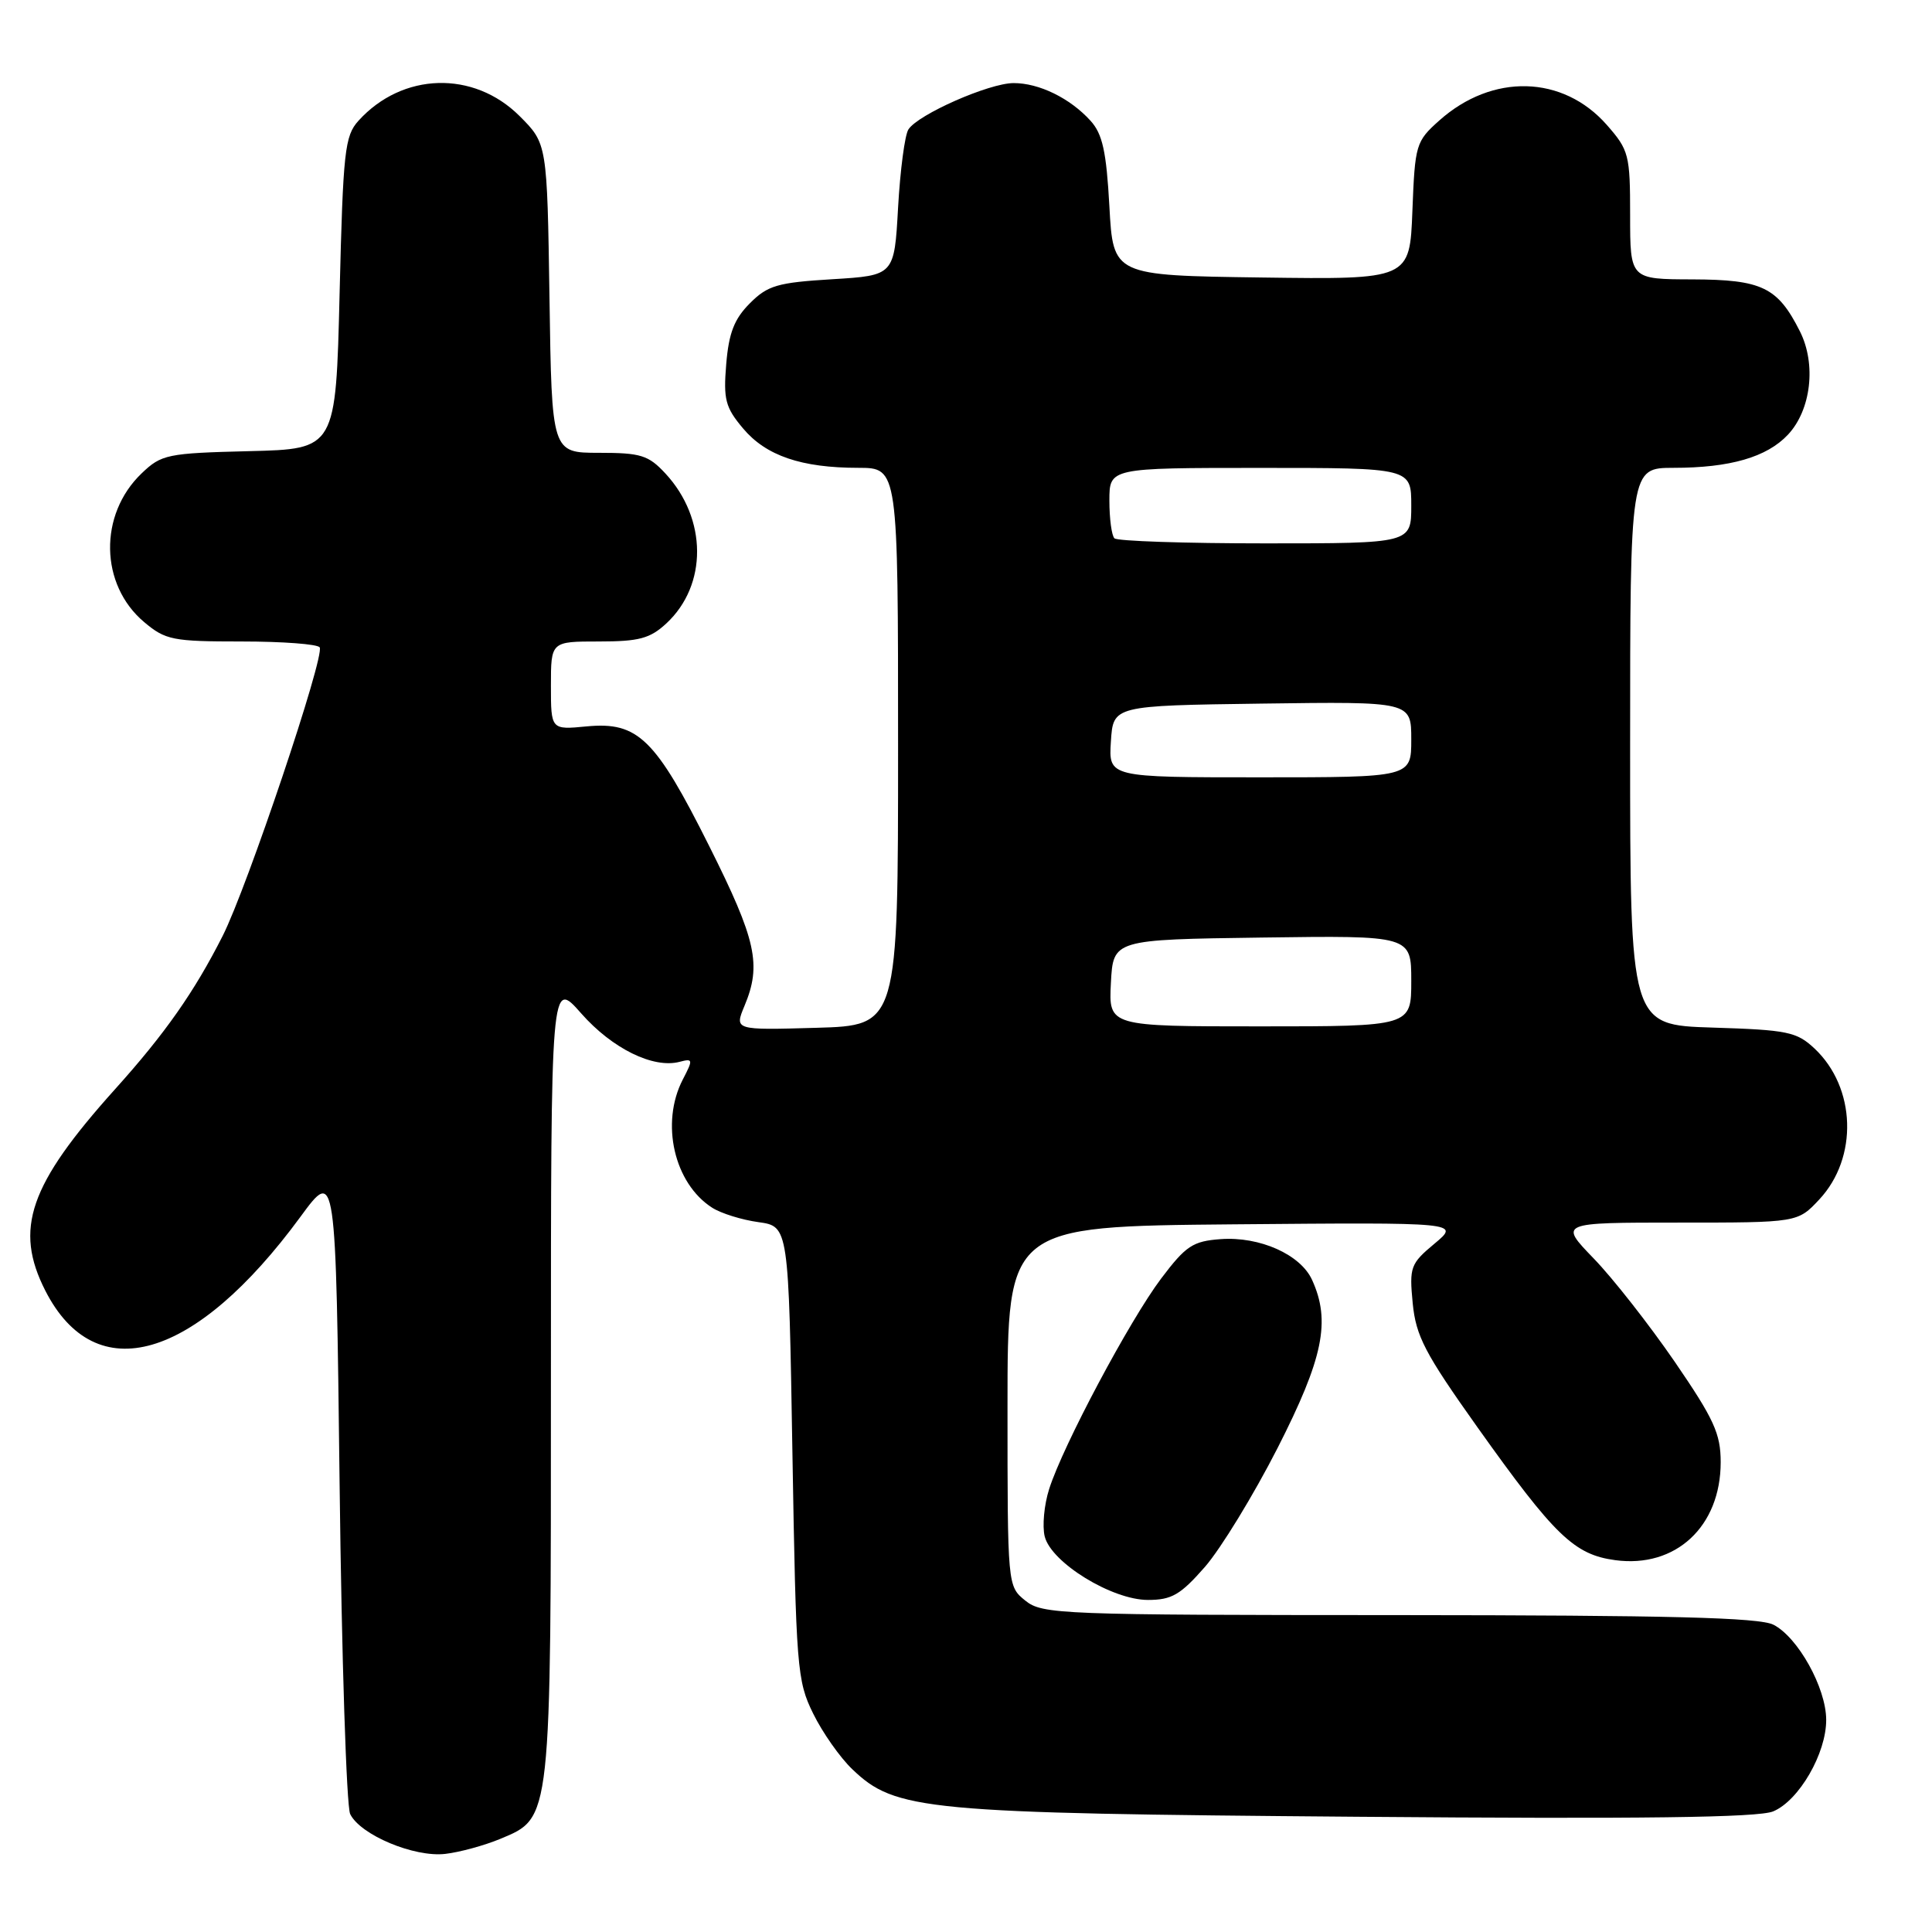<?xml version="1.0" encoding="UTF-8" standalone="no"?>
<!DOCTYPE svg PUBLIC "-//W3C//DTD SVG 1.1//EN" "http://www.w3.org/Graphics/SVG/1.1/DTD/svg11.dtd" >
<svg xmlns="http://www.w3.org/2000/svg" xmlns:xlink="http://www.w3.org/1999/xlink" version="1.1" viewBox="0 0 256 256">
 <g >
 <path fill="currentColor"
d=" M 66.29 243.66 C 73.09 240.81 73.00 241.60 73.00 182.39 C 73.00 129.72 73.00 129.72 77.02 134.29 C 81.12 138.94 86.55 141.61 90.04 140.70 C 91.83 140.23 91.86 140.38 90.47 143.05 C 87.49 148.82 89.32 156.81 94.37 160.03 C 95.54 160.78 98.30 161.64 100.50 161.94 C 104.50 162.50 104.50 162.50 105.00 192.50 C 105.48 221.05 105.61 222.72 107.75 227.06 C 108.98 229.57 111.31 232.88 112.92 234.42 C 118.66 239.92 122.35 240.27 179.85 240.73 C 217.56 241.04 232.98 240.84 234.95 240.02 C 238.37 238.60 242.01 232.32 241.98 227.86 C 241.96 223.63 238.23 216.93 234.98 215.28 C 233.10 214.33 221.15 214.03 185.36 214.01 C 140.46 214.00 138.11 213.91 135.86 212.09 C 133.50 210.18 133.50 210.18 133.50 186.34 C 133.50 162.50 133.50 162.50 163.48 162.23 C 193.46 161.97 193.46 161.97 190.08 164.79 C 186.89 167.45 186.73 167.89 187.19 172.68 C 187.62 177.05 188.79 179.30 195.77 189.12 C 206.01 203.51 208.59 206.00 214.03 206.73 C 222.04 207.81 228.00 202.27 228.00 193.75 C 228.00 189.96 227.11 188.03 221.89 180.41 C 218.52 175.51 213.70 169.36 211.17 166.75 C 206.58 162.00 206.58 162.00 222.39 162.00 C 238.20 162.00 238.20 162.00 241.07 158.93 C 246.23 153.40 245.94 144.12 240.44 138.94 C 238.07 136.72 236.88 136.47 226.92 136.16 C 216.00 135.82 216.00 135.82 216.00 98.91 C 216.00 62.00 216.00 62.00 221.75 61.99 C 229.24 61.99 234.11 60.58 236.91 57.60 C 239.98 54.33 240.69 48.26 238.50 43.91 C 235.55 38.05 233.48 37.05 224.25 37.02 C 216.00 37.00 216.00 37.00 216.00 28.53 C 216.00 20.50 215.84 19.89 212.91 16.55 C 207.10 9.94 197.74 9.69 190.71 15.97 C 187.61 18.74 187.49 19.14 187.15 27.94 C 186.80 37.04 186.80 37.04 167.15 36.77 C 147.50 36.50 147.50 36.50 147.00 27.35 C 146.60 20.07 146.09 17.75 144.50 16.00 C 141.79 13.01 137.68 11.00 134.30 11.01 C 131.05 11.02 121.65 15.16 120.37 17.15 C 119.89 17.89 119.28 22.55 119.00 27.50 C 118.50 36.50 118.50 36.50 110.27 37.00 C 103.02 37.44 101.72 37.82 99.36 40.19 C 97.30 42.25 96.57 44.11 96.23 48.23 C 95.84 52.93 96.11 53.98 98.46 56.77 C 101.50 60.39 106.18 61.99 113.75 61.99 C 119.00 62.00 119.00 62.00 119.00 98.94 C 119.00 135.88 119.00 135.88 108.15 136.19 C 97.31 136.50 97.31 136.50 98.65 133.28 C 100.93 127.83 100.22 124.58 93.99 112.14 C 86.84 97.85 84.54 95.61 77.75 96.25 C 73.00 96.71 73.00 96.71 73.00 90.85 C 73.00 85.00 73.00 85.00 79.35 85.00 C 84.67 85.00 86.13 84.61 88.29 82.61 C 93.77 77.53 93.72 68.73 88.18 62.75 C 85.92 60.31 84.91 60.00 79.37 60.00 C 73.11 60.00 73.11 60.00 72.81 39.51 C 72.50 19.03 72.50 19.03 68.85 15.38 C 62.76 9.30 53.32 9.57 47.50 16.00 C 45.68 18.01 45.46 20.01 45.00 38.85 C 44.50 59.50 44.50 59.50 33.02 59.78 C 22.14 60.05 21.39 60.21 18.76 62.73 C 13.06 68.19 13.22 77.48 19.10 82.43 C 21.93 84.81 22.88 85.00 32.02 85.00 C 37.44 85.00 42.10 85.35 42.36 85.78 C 43.07 86.91 32.76 117.57 29.51 124.00 C 25.76 131.41 21.89 136.94 15.25 144.32 C 3.85 157.01 1.84 162.84 6.01 171.03 C 12.68 184.09 25.83 180.28 39.82 161.22 C 44.50 154.84 44.50 154.84 45.00 196.67 C 45.27 219.68 45.91 239.34 46.40 240.37 C 47.74 243.13 54.88 246.13 59.00 245.65 C 60.92 245.43 64.20 244.53 66.29 243.66 Z  M 159.67 207.61 C 161.77 205.19 166.10 198.11 169.29 191.86 C 175.34 179.97 176.35 175.06 173.86 169.60 C 172.33 166.23 166.93 163.82 161.76 164.19 C 158.05 164.46 157.14 165.07 153.86 169.41 C 149.68 174.96 140.85 191.54 139.02 197.30 C 138.35 199.39 138.09 202.23 138.43 203.59 C 139.30 207.06 147.34 212.00 152.11 212.00 C 155.26 212.00 156.42 211.32 159.67 207.61 Z  M 147.20 130.25 C 147.50 124.50 147.50 124.50 167.25 124.23 C 187.00 123.96 187.00 123.96 187.00 129.98 C 187.00 136.00 187.00 136.00 166.95 136.00 C 146.90 136.00 146.90 136.00 147.20 130.25 Z  M 147.20 98.25 C 147.50 93.50 147.50 93.50 167.25 93.23 C 187.00 92.96 187.00 92.96 187.00 97.98 C 187.00 103.00 187.00 103.00 166.95 103.00 C 146.89 103.00 146.89 103.00 147.20 98.25 Z  M 147.67 71.33 C 147.30 70.97 147.00 68.72 147.00 66.33 C 147.00 62.00 147.00 62.00 167.00 62.00 C 187.00 62.00 187.00 62.00 187.00 67.00 C 187.00 72.00 187.00 72.00 167.67 72.00 C 157.03 72.00 148.03 71.70 147.67 71.33 Z "/>
</g>
</svg>